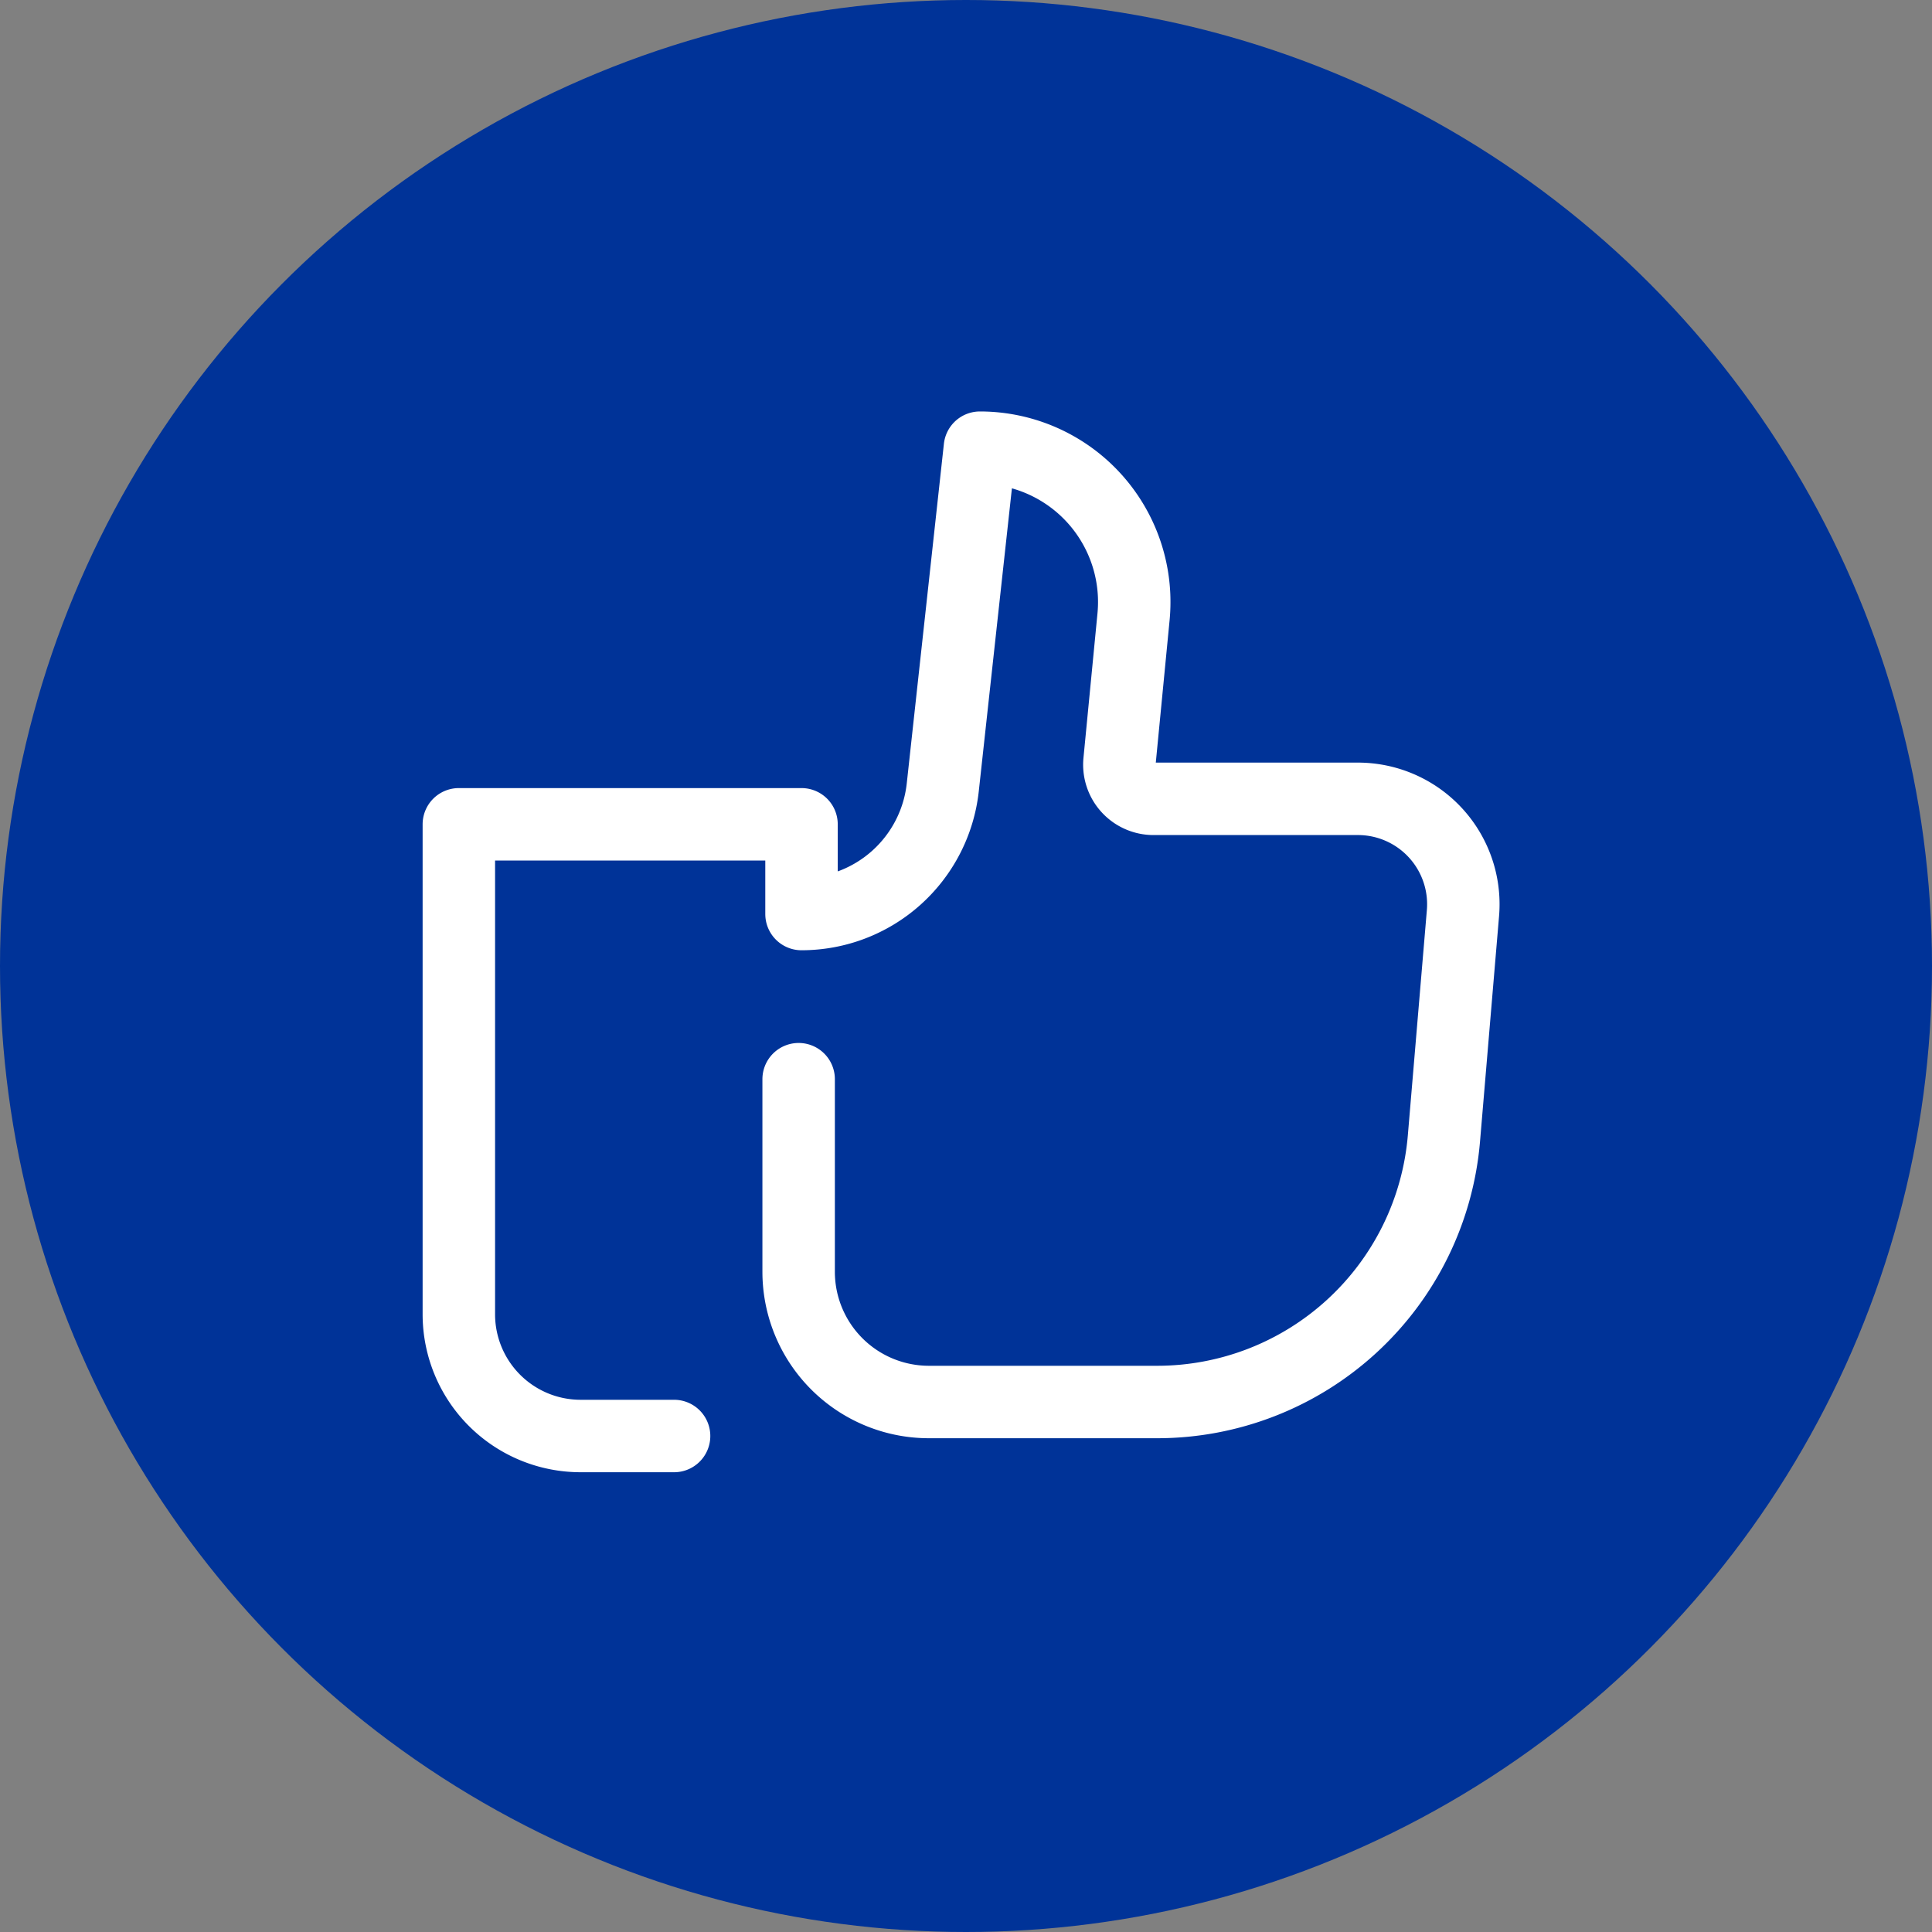 <svg width="80" height="80" viewBox="0 0 80 80" xmlns="http://www.w3.org/2000/svg"><rect x="0" y="0" width="80" height="80" fill="#808080" stroke="none"/><title>Group 6</title><g fill="none" fill-rule="evenodd"><circle fill="#003398" cx="40" cy="40" r="40"/><path d="M33.07 44.687v7.973a5.394 5.394 0 0 0 5.394 5.394h9.45A11.917 11.917 0 0 0 59.79 47.14l.788-9.33a4.365 4.365 0 0 0-4.35-4.732h-8.463a1.414 1.414 0 0 1-1.408-1.55l.58-5.984a6.39 6.39 0 0 0-6.361-7.006l-1.538 14.064a5.884 5.884 0 0 1-5.849 5.246v-3.715H19V54.42a5.041 5.041 0 0 0 5.042 5.042h3.87" stroke="#FFF" stroke-width="3" stroke-linecap="round" stroke-linejoin="round"/></g></svg>
